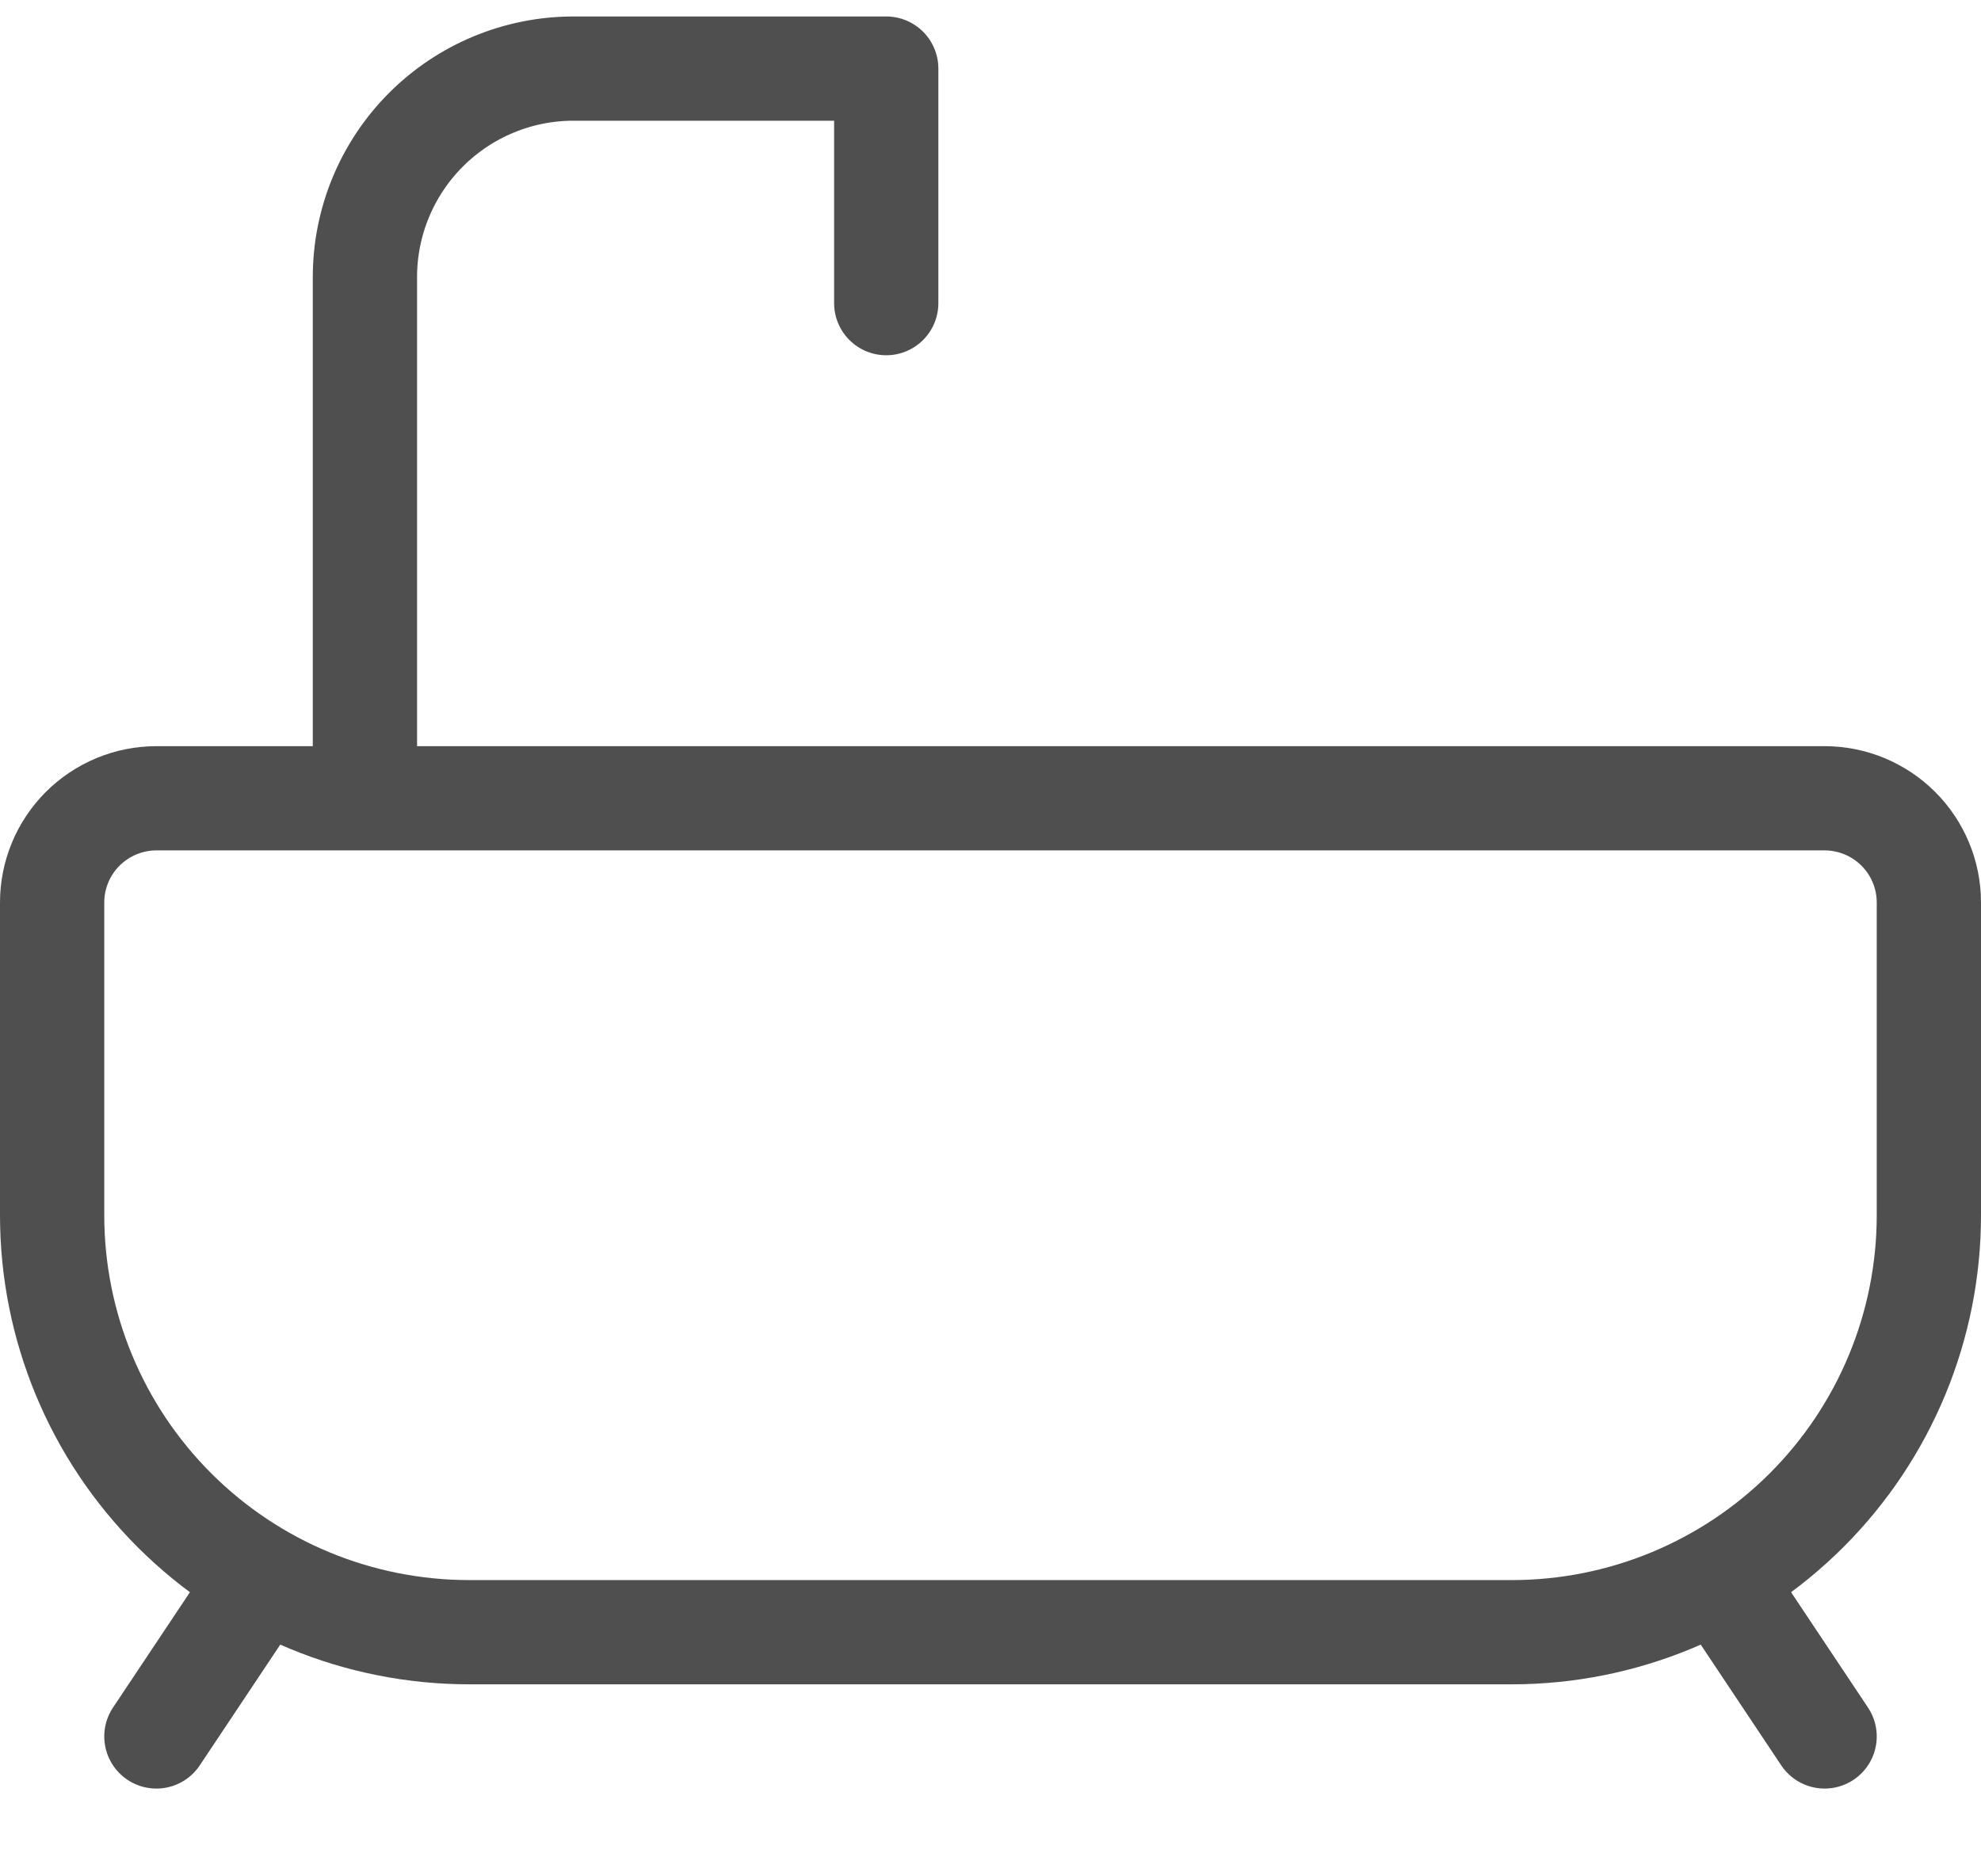 <svg width="19" height="18" viewBox="0 0 19 18" fill="none" xmlns="http://www.w3.org/2000/svg">
<path d="M3.5 7.658V2.658C3.5 2.128 3.711 1.619 4.086 1.244C4.461 0.869 4.97 0.658 5.5 0.658H8.5V2.908M1.5 16.658L2.5 15.158M17.5 16.658L16.5 15.158M1.5 7.658H17.5C17.765 7.658 18.02 7.764 18.207 7.951C18.395 8.139 18.5 8.393 18.5 8.658V11.658C18.5 12.719 18.079 13.736 17.328 14.487C16.578 15.237 15.561 15.658 14.5 15.658H4.5C3.439 15.658 2.422 15.237 1.672 14.487C0.921 13.736 0.5 12.719 0.5 11.658V8.658C0.5 8.393 0.605 8.139 0.793 7.951C0.98 7.764 1.235 7.658 1.5 7.658Z" stroke="#4F4F4F" stroke-linecap="round" stroke-linejoin="round"/>
</svg>
